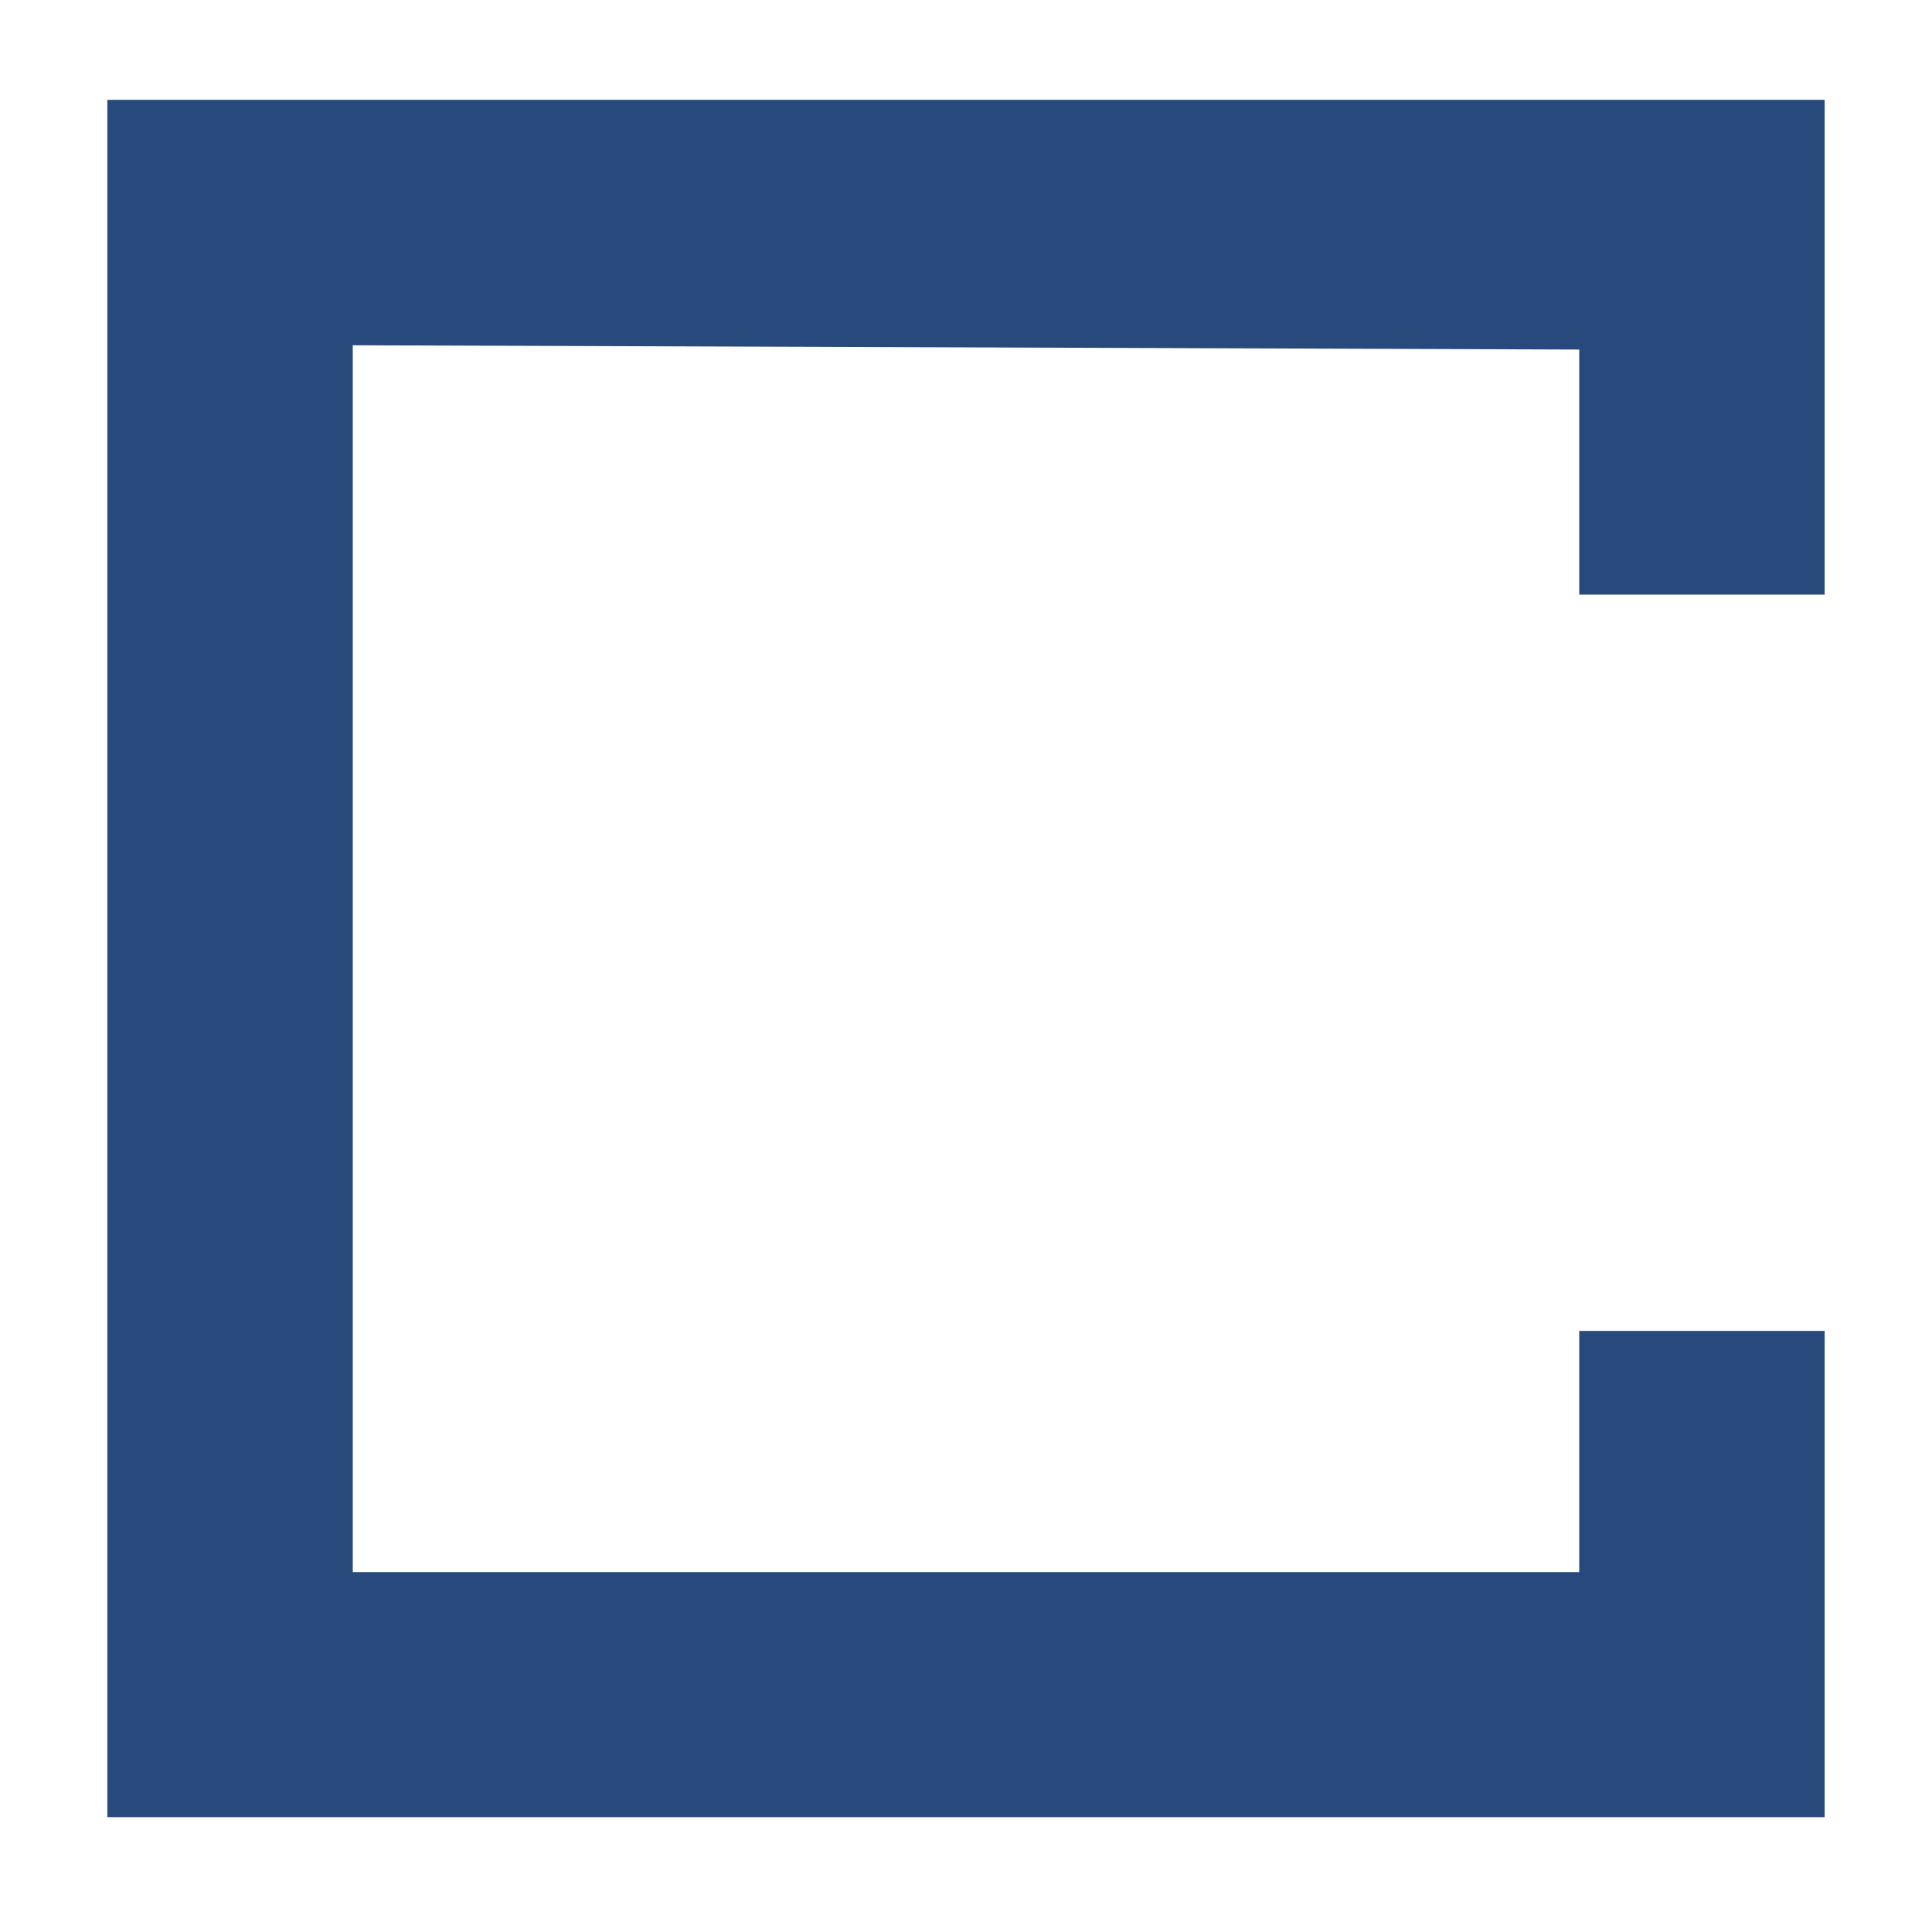 <svg id="icons" xmlns="http://www.w3.org/2000/svg" viewBox="0 0 54 54" fill="#28497c"><g id="room"><polygon points="51 37.2 44.14 37.2 44.14 43.94 9.86 43.94 9.86 9.65 44.14 9.77 44.14 16.62 51 16.62 51 2.79 3 2.79 3 50.79 51 50.79 51 37.2"/></g></svg>
